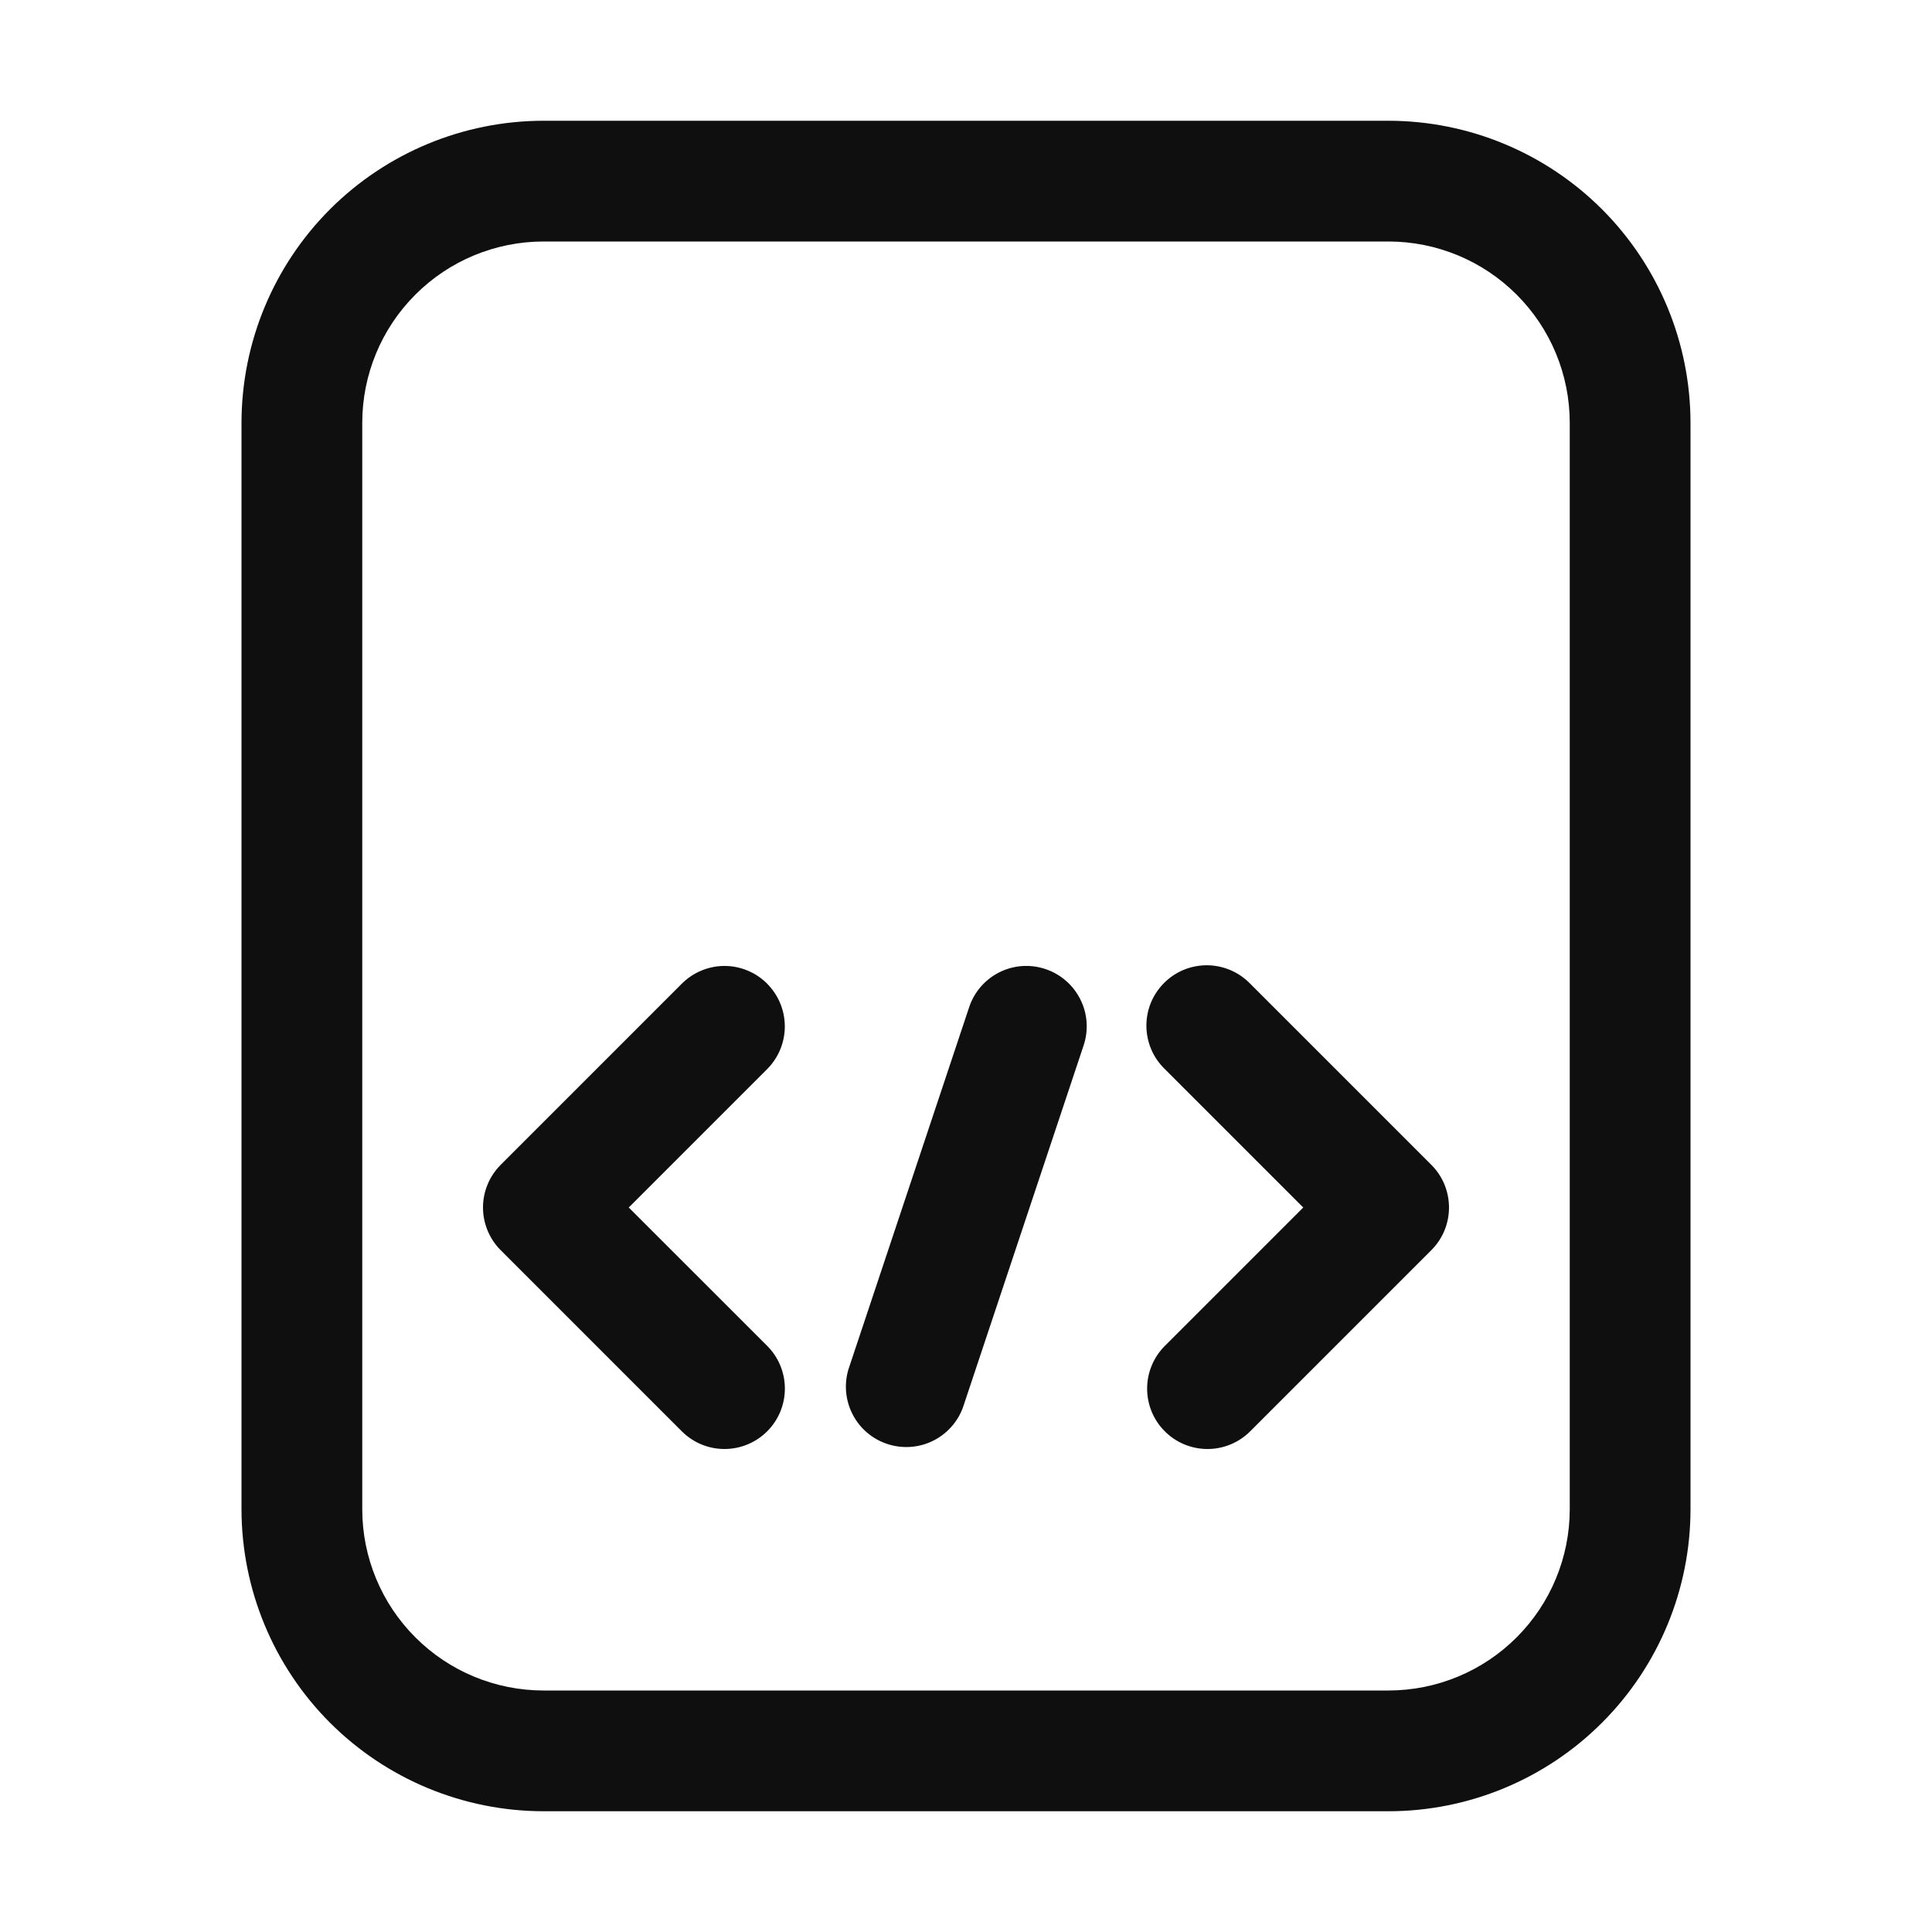 <svg width="32" height="32" viewBox="0 0 32 32" fill="none" xmlns="http://www.w3.org/2000/svg">
<path d="M23 2H9C7.674 2.002 6.404 2.529 5.466 3.466C4.529 4.404 4.002 5.674 4 7V25C4.002 26.326 4.529 27.596 5.466 28.534C6.404 29.471 7.674 29.998 9 30H23C24.326 29.999 25.597 29.471 26.534 28.534C27.471 27.597 27.999 26.326 28 25V7C27.998 5.674 27.471 4.404 26.534 3.466C25.596 2.529 24.326 2.002 23 2ZM26 25C25.999 25.795 25.683 26.558 25.12 27.12C24.558 27.683 23.795 27.999 23 28H9C8.205 27.999 7.442 27.683 6.88 27.12C6.317 26.558 6.001 25.795 6 25V7C6.001 6.205 6.317 5.442 6.88 4.88C7.442 4.317 8.205 4.001 9 4H23C23.795 4.001 24.558 4.317 25.12 4.88C25.683 5.442 25.999 6.205 26 7V25Z" fill="#0F0F0F"/>
<path d="M12.707 16.293C12.614 16.2 12.504 16.126 12.383 16.076C12.261 16.025 12.131 15.999 12 15.999C11.869 15.999 11.739 16.025 11.617 16.076C11.496 16.126 11.386 16.2 11.293 16.293L8.293 19.293C8.106 19.481 8 19.735 8 20C8 20.265 8.106 20.52 8.293 20.707L11.293 23.707C11.481 23.895 11.735 24 12 24C12.266 24 12.52 23.894 12.707 23.707C12.895 23.519 13 23.265 13 22.999C13 22.734 12.895 22.48 12.707 22.292L10.414 20L12.707 17.707C12.894 17.52 12.999 17.265 12.999 17.001C12.999 16.736 12.894 16.482 12.707 16.294V16.293ZM20.707 16.293C20.615 16.198 20.504 16.121 20.382 16.069C20.26 16.017 20.129 15.989 19.996 15.988C19.864 15.987 19.732 16.012 19.609 16.062C19.486 16.113 19.375 16.187 19.281 16.281C19.187 16.375 19.113 16.486 19.062 16.609C19.012 16.732 18.987 16.864 18.988 16.997C18.989 17.129 19.017 17.261 19.069 17.383C19.121 17.505 19.198 17.615 19.293 17.707L21.586 20L19.293 22.293C19.105 22.481 19 22.735 19 23C19 23.265 19.105 23.52 19.293 23.707C19.48 23.895 19.735 24 20 24C20.265 24 20.52 23.895 20.707 23.707L23.707 20.707C23.8 20.614 23.874 20.504 23.924 20.383C23.974 20.262 24 20.131 24 20C24 19.869 23.974 19.739 23.924 19.617C23.874 19.496 23.8 19.386 23.707 19.293L20.707 16.293ZM17.317 16.051C17.192 16.009 17.061 15.992 16.93 16.001C16.799 16.01 16.671 16.045 16.553 16.104C16.436 16.163 16.331 16.244 16.245 16.343C16.159 16.443 16.093 16.558 16.052 16.683L14.052 22.683C13.978 22.932 14.004 23.199 14.124 23.43C14.243 23.66 14.448 23.834 14.694 23.916C14.94 23.998 15.208 23.982 15.442 23.87C15.676 23.758 15.858 23.559 15.948 23.316L17.948 17.316C18.032 17.065 18.013 16.79 17.894 16.553C17.776 16.316 17.568 16.135 17.317 16.051Z" fill="#0F0F0F"/>
</svg>
